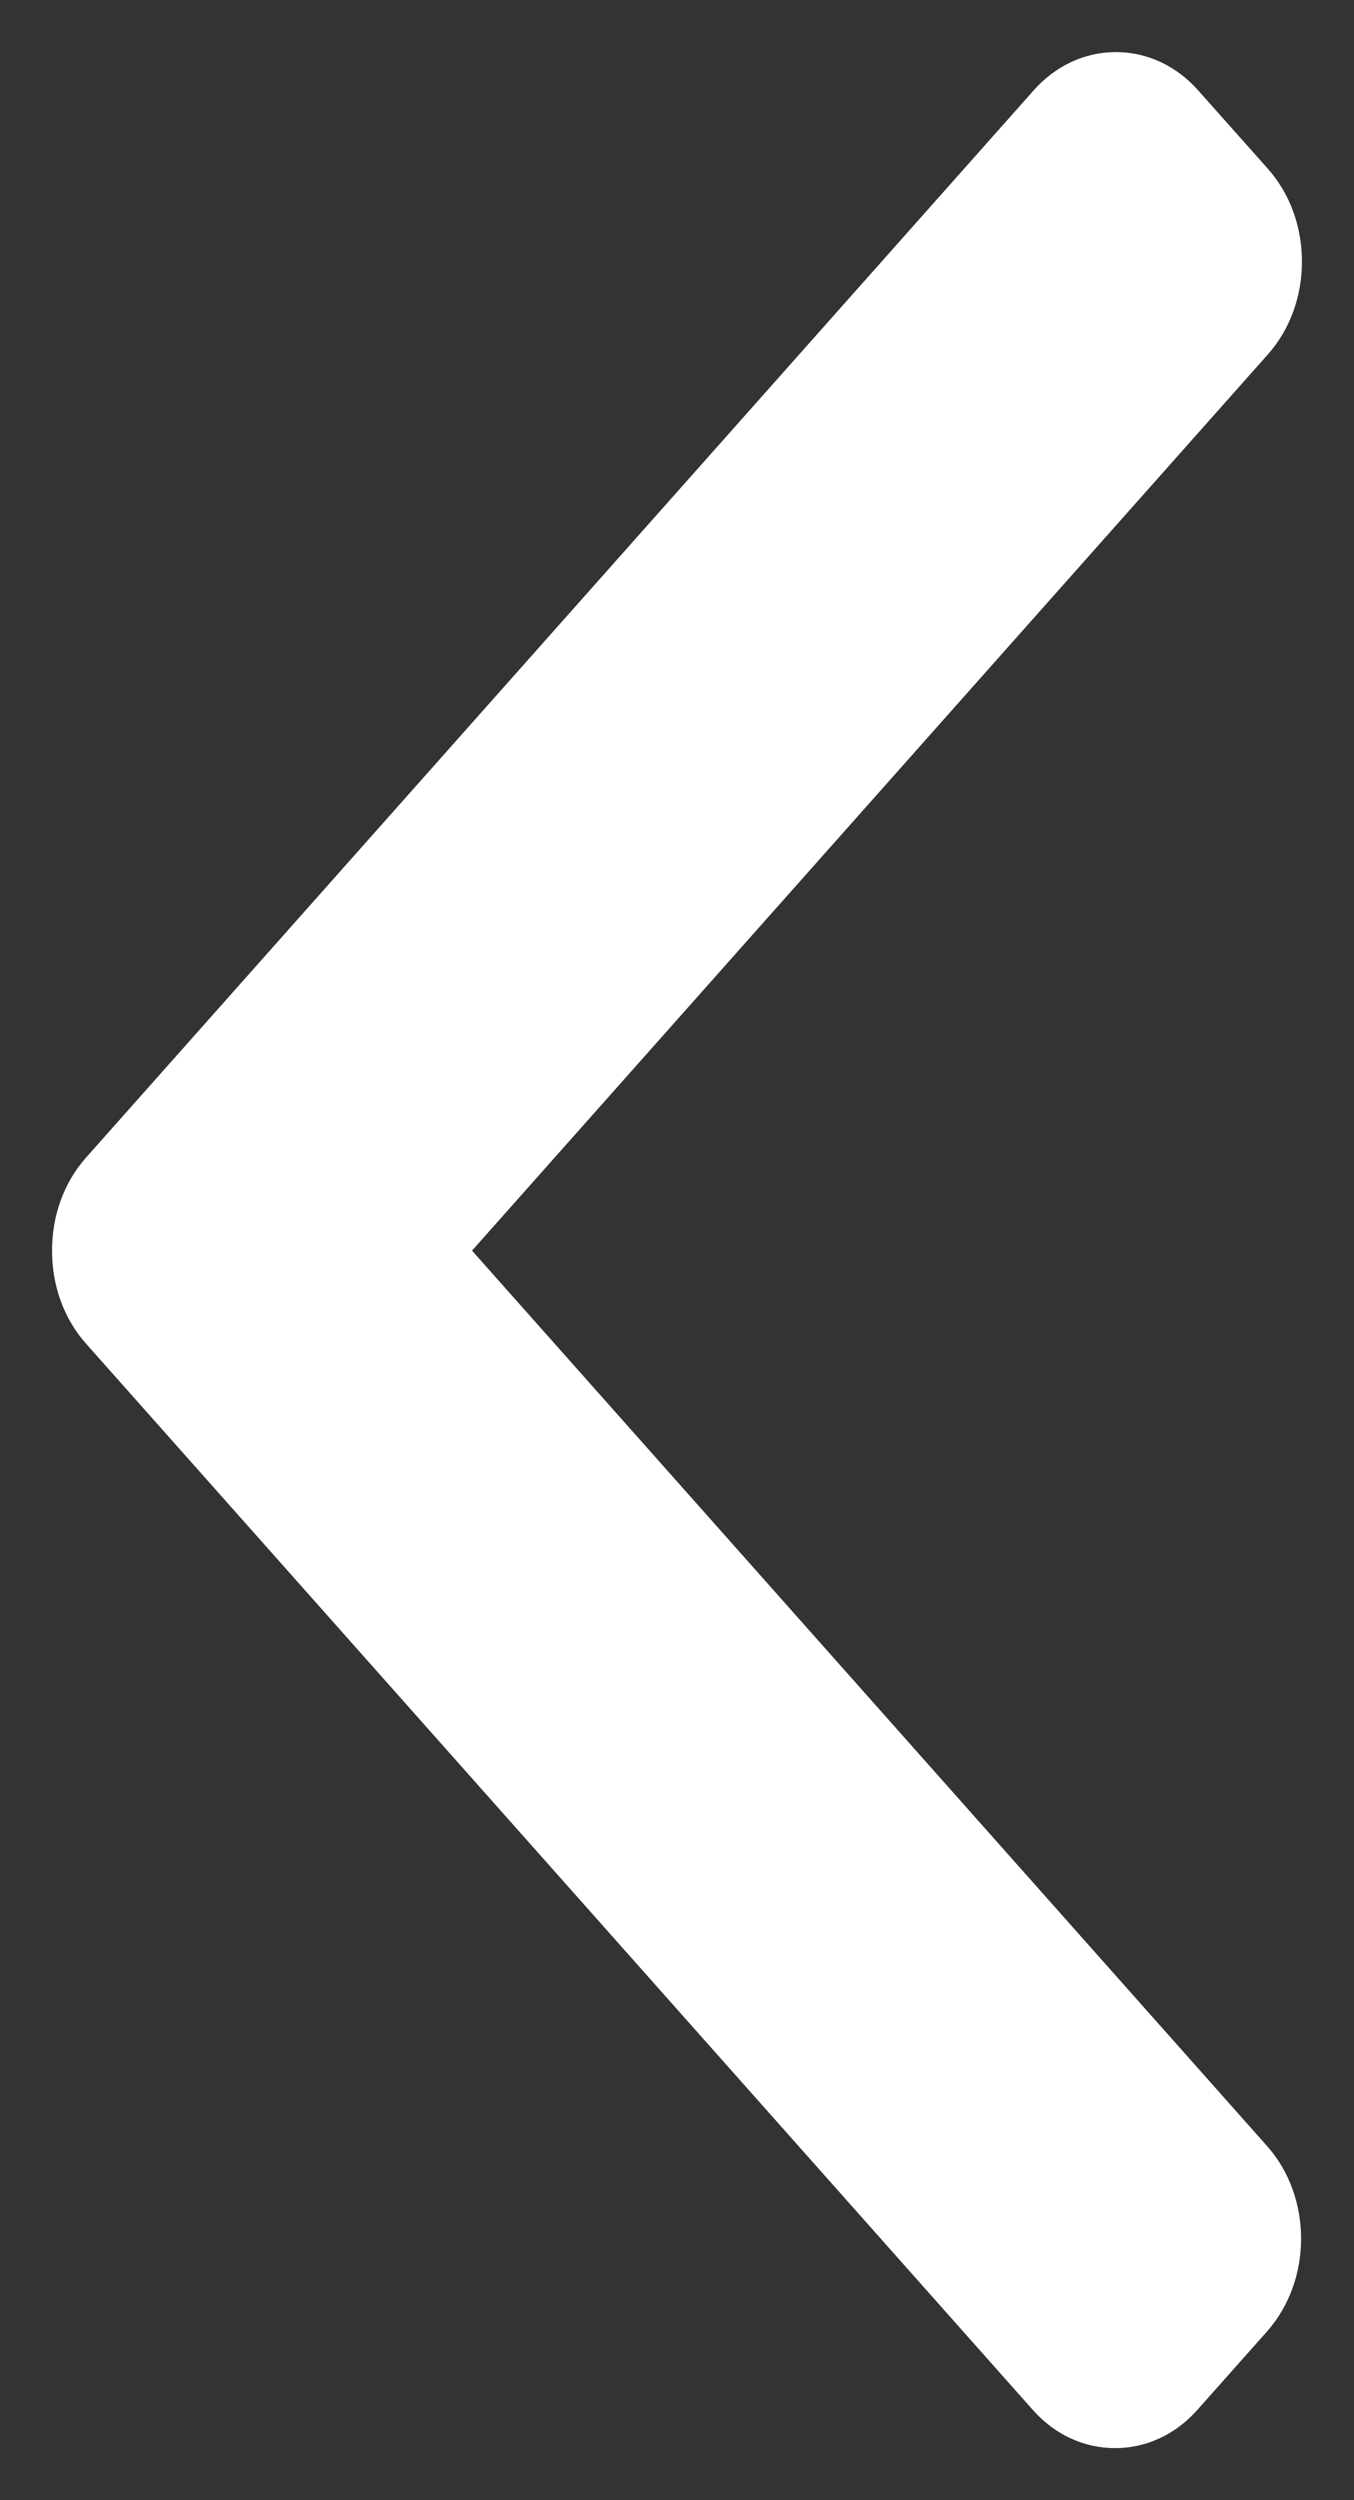 <svg width="13" height="24" viewBox="0 0 13 24" fill="none" xmlns="http://www.w3.org/2000/svg">
<rect x="0" y="0" width="13" height="24" fill="#333333" stroke="none"/>
<path d="M0.826 12.898L9.916 23.133C10.126 23.37 10.406 23.5 10.706 23.5C11.005 23.5 11.286 23.37 11.496 23.133L12.165 22.38C12.601 21.888 12.601 21.09 12.165 20.6L4.532 12.005L12.174 3.401C12.384 3.164 12.5 2.848 12.5 2.511C12.5 2.174 12.384 1.858 12.174 1.621L11.504 0.868C11.294 0.631 11.013 0.5 10.714 0.5C10.415 0.5 10.134 0.631 9.924 0.868L0.826 11.112C0.615 11.35 0.499 11.667 0.5 12.005C0.499 12.343 0.615 12.661 0.826 12.898Z" fill="white"/>
</svg>

